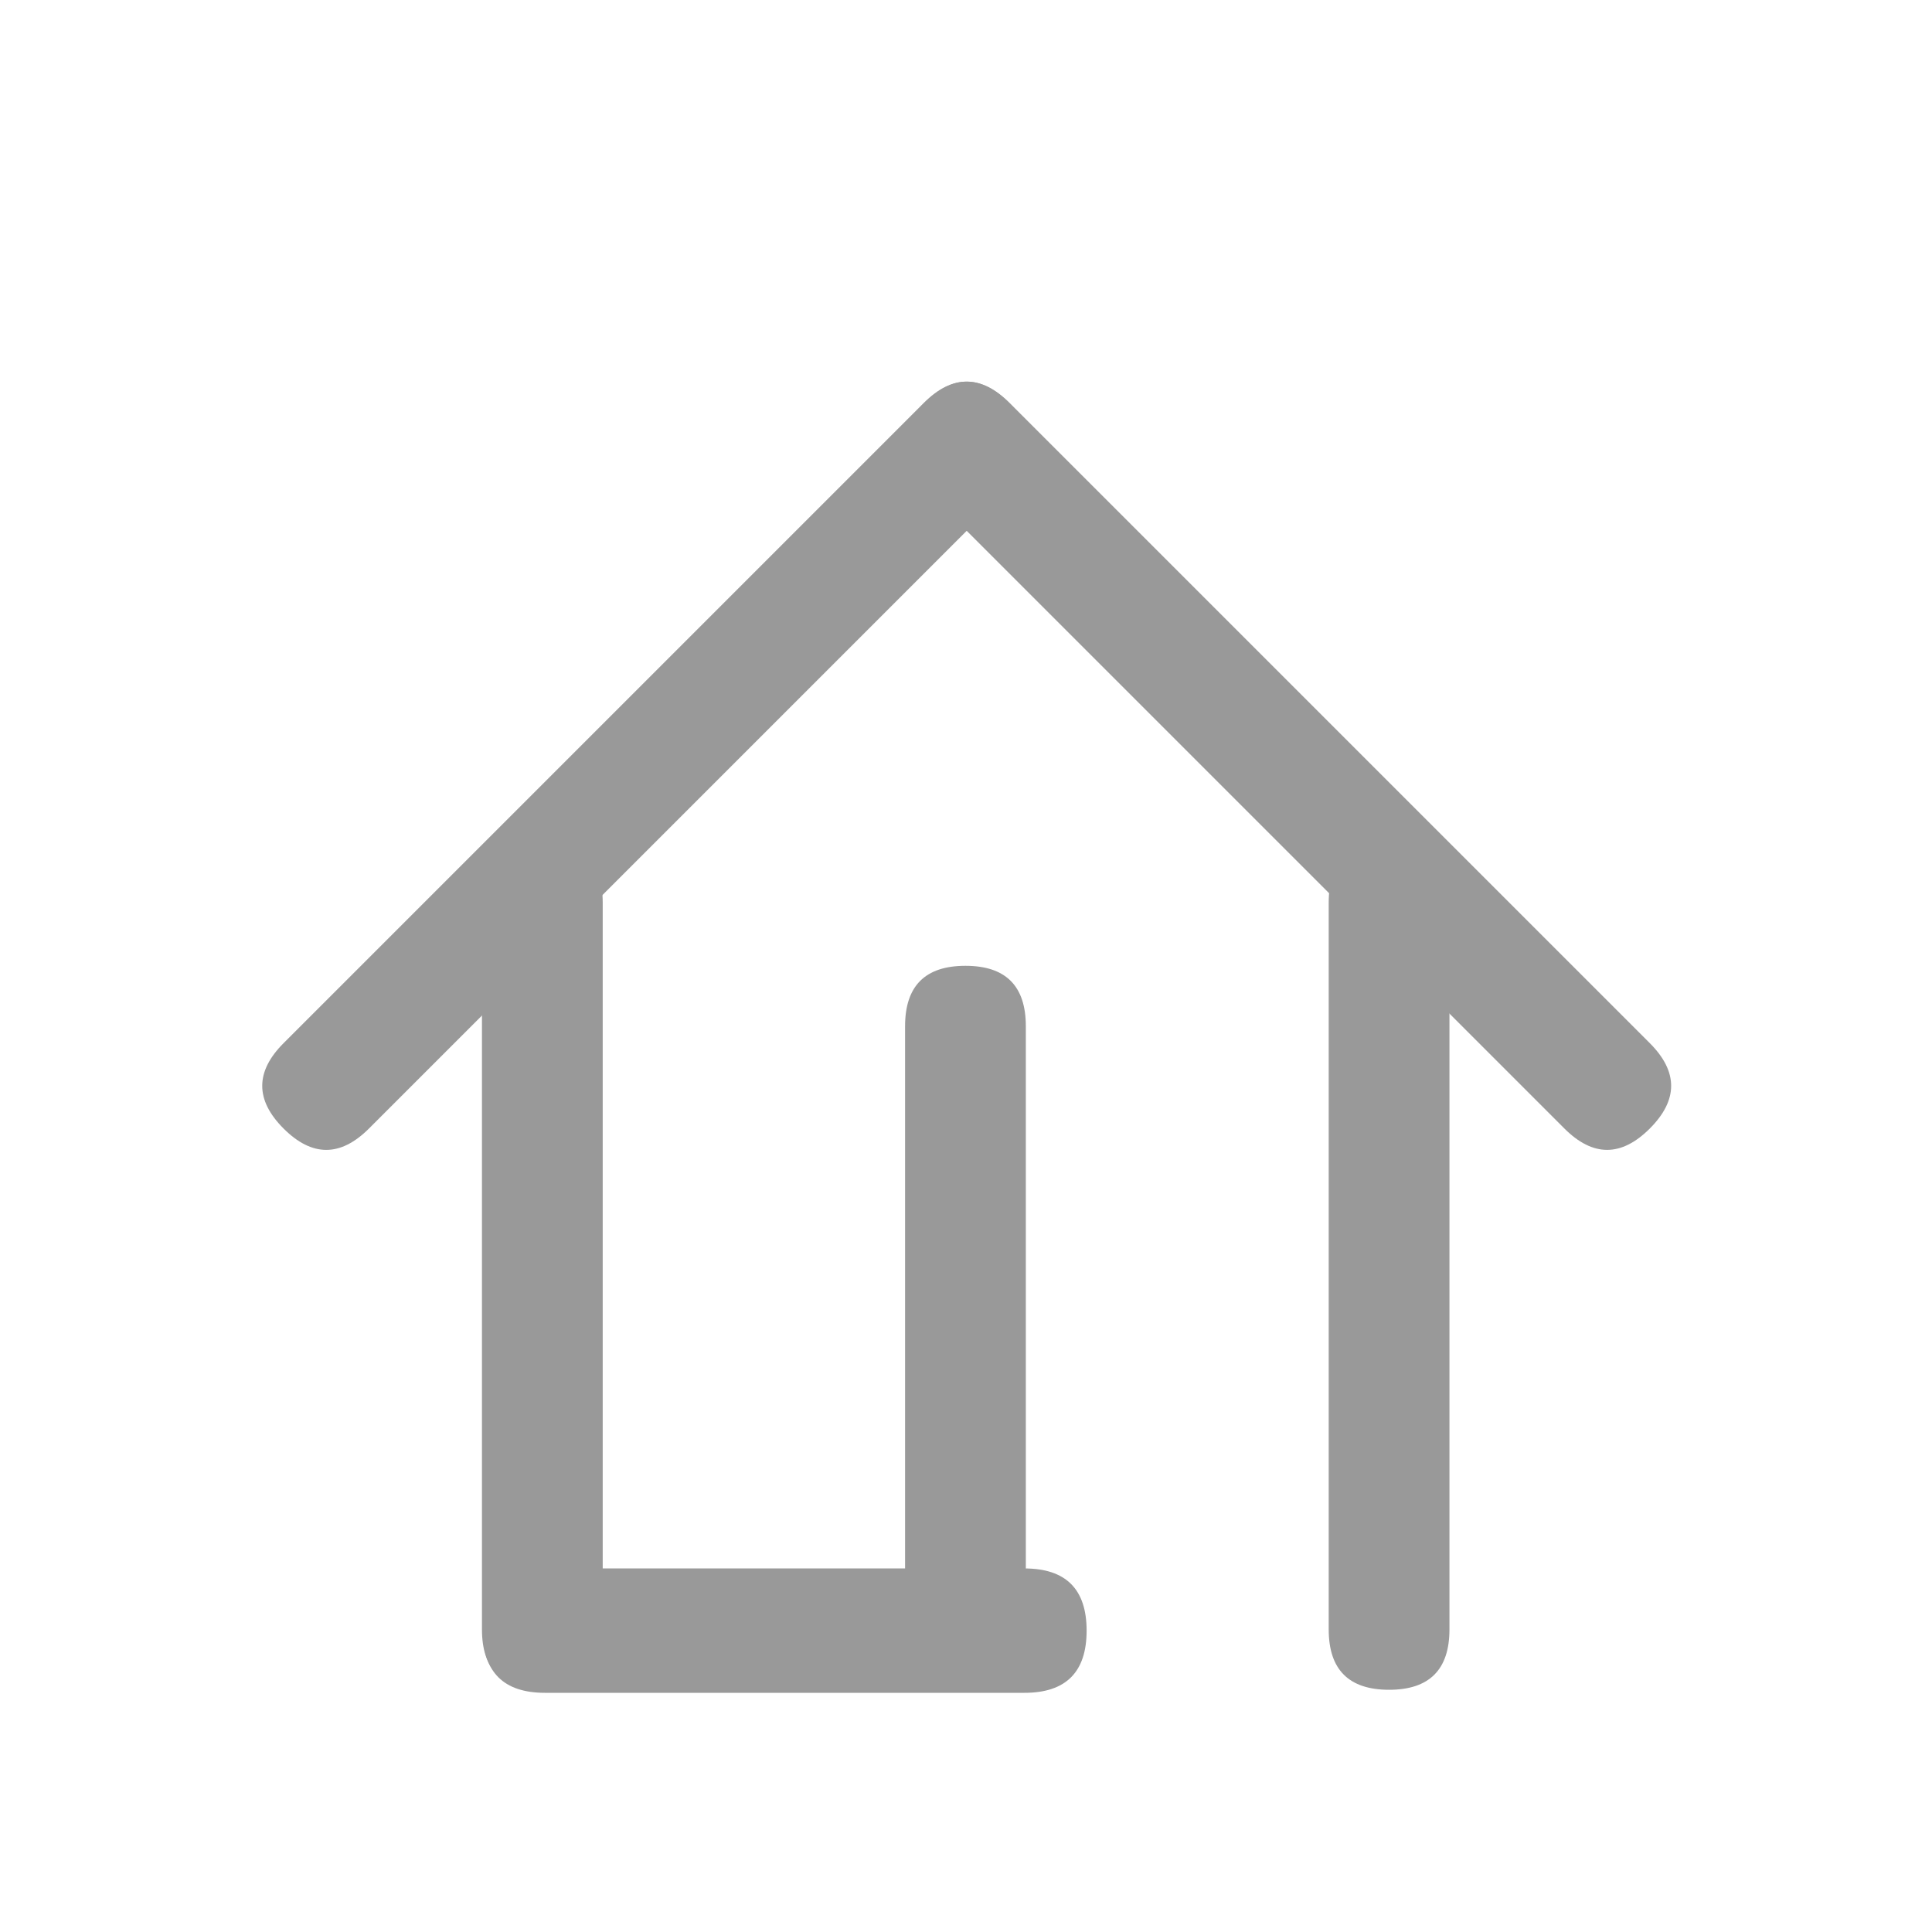 <?xml version="1.0" standalone="no"?><!DOCTYPE svg PUBLIC "-//W3C//DTD SVG 1.1//EN" "http://www.w3.org/Graphics/SVG/1.1/DTD/svg11.dtd"><svg t="1686329165276" class="icon" viewBox="0 0 1024 1024" version="1.1" xmlns="http://www.w3.org/2000/svg" p-id="2886" xmlns:xlink="http://www.w3.org/1999/xlink" width="200" height="200"><path d="M512.234 190.963m22.627 22.627l0 0q22.627 22.627 0 45.255l-339.305 339.305q-22.627 22.627-45.255 0l0 0q-22.627-22.627 0-45.255l339.305-339.305q22.627-22.627 45.255 0Z" fill="#999999" p-id="2887"></path><path d="M897.054 575.515m-22.627 22.627l0 0q-22.627 22.627-45.255 0l-339.305-339.305q-22.627-22.627 0-45.255l0 0q22.627-22.627 45.255 0l339.305 339.305q22.627 22.627 0 45.255Z" fill="#999999" p-id="2888"></path><path d="M319.45 895.62m-32 0l0 0q-32 0-32-32l0-385.21q0-32 32-32l0 0q32 0 32 32l0 385.21q0 32-32 32Z" fill="#999999" p-id="2889"></path><path d="M768.24 895.62m-32 0l0 0q-32 0-32-32l0-385.21q0-32 32-32l0 0q32 0 32 32l0 385.21q0 32-32 32Z" fill="#999999" p-id="2890"></path><path d="M255.9 897.23m0-32.96l0 0q0-32.96 32.96-32.96l254.11 0q32.96 0 32.96 32.96l0 0q0 32.96-32.96 32.96l-254.11 0q-32.96 0-32.96-32.96Z" fill="#999999" p-id="2891"></path><path d="M543.71 895.62m-32 0l0 0q-32 0-32-32l0-319.72q0-32 32-32l0 0q32 0 32 32l0 319.72q0 32-32 32Z" fill="#999999" p-id="2892"></path></svg>